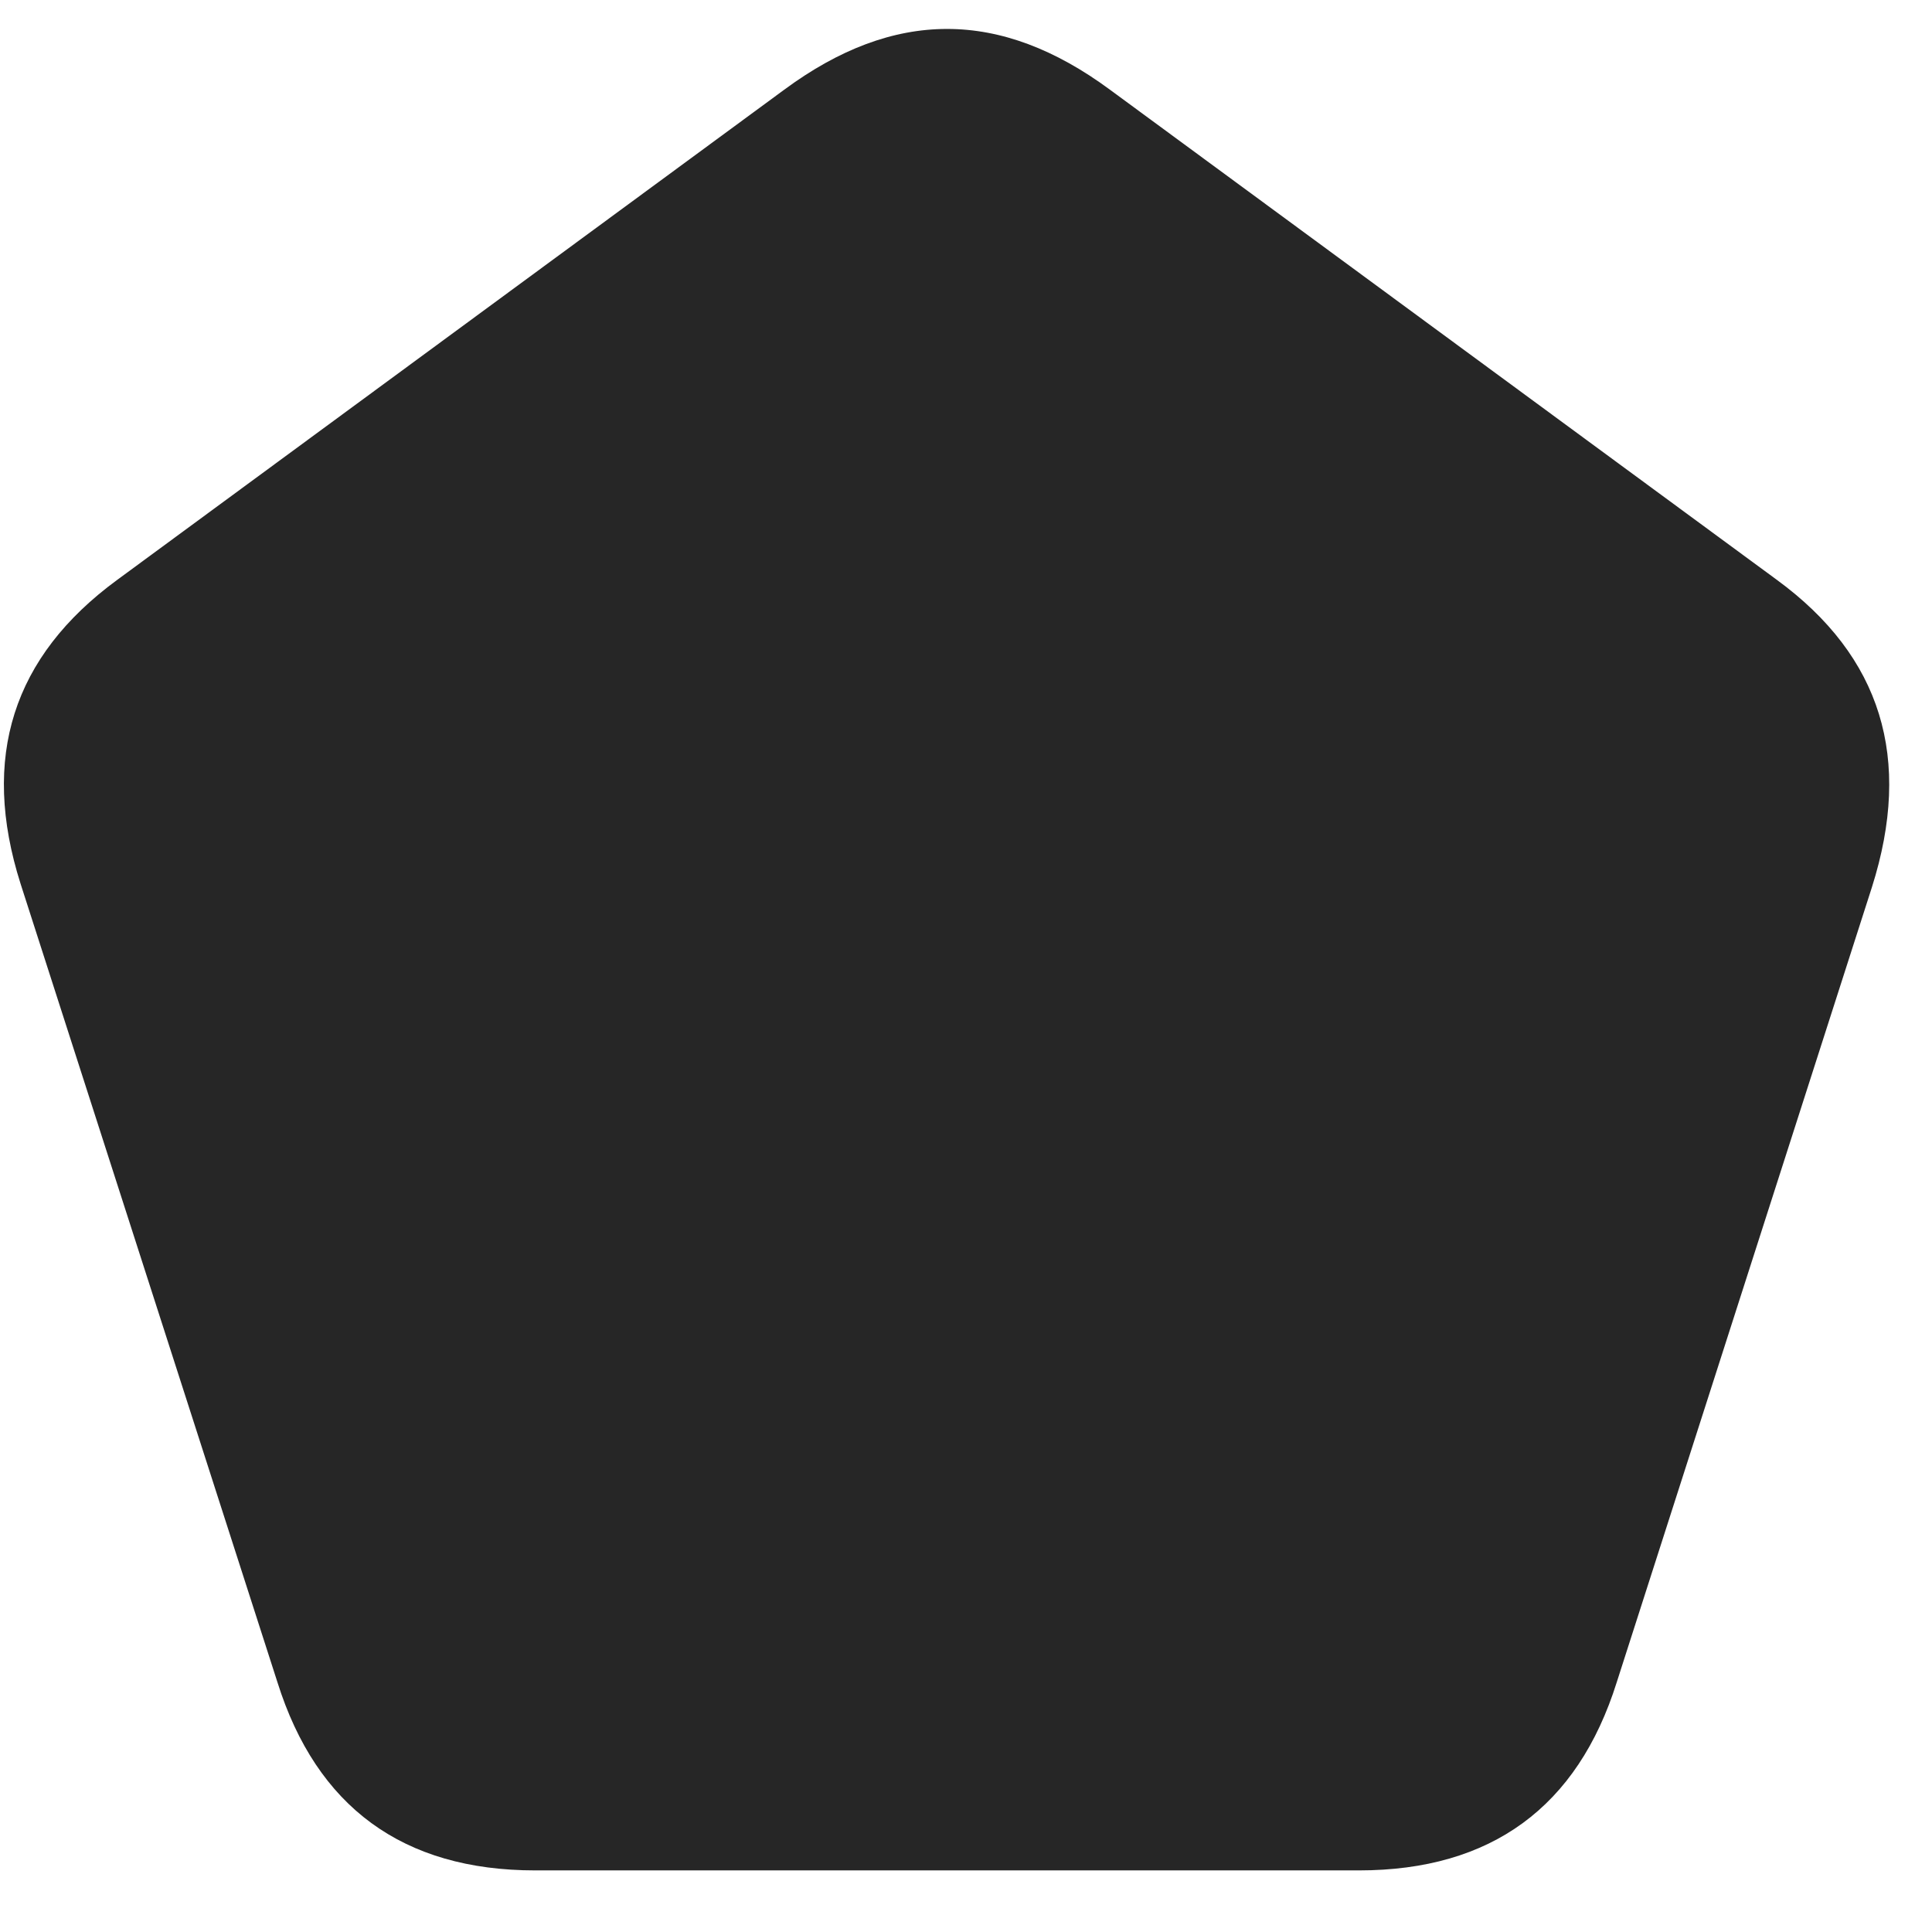 <svg width="26" height="26" viewBox="0 0 26 26" fill="none" xmlns="http://www.w3.org/2000/svg">
<g clip-path="url(#clip0_2207_7839)">
<path d="M0.277 11.894L3.734 22.64C4.261 24.316 5.421 25.171 7.202 25.171H18.288C20.07 25.171 21.23 24.316 21.757 22.64L25.191 11.941C25.741 10.207 25.32 8.835 23.913 7.804L14.937 1.207C13.46 0.117 12.03 0.117 10.554 1.207L1.577 7.804C0.171 8.835 -0.263 10.195 0.277 11.894Z" fill="black" fill-opacity="0.85"/>
</g>
<defs>
<clipPath id="clip0_2207_7839">
<rect width="25.372" height="25.066" fill="white" transform="translate(0.052 0.105)"/>
</clipPath>
</defs>
</svg>

